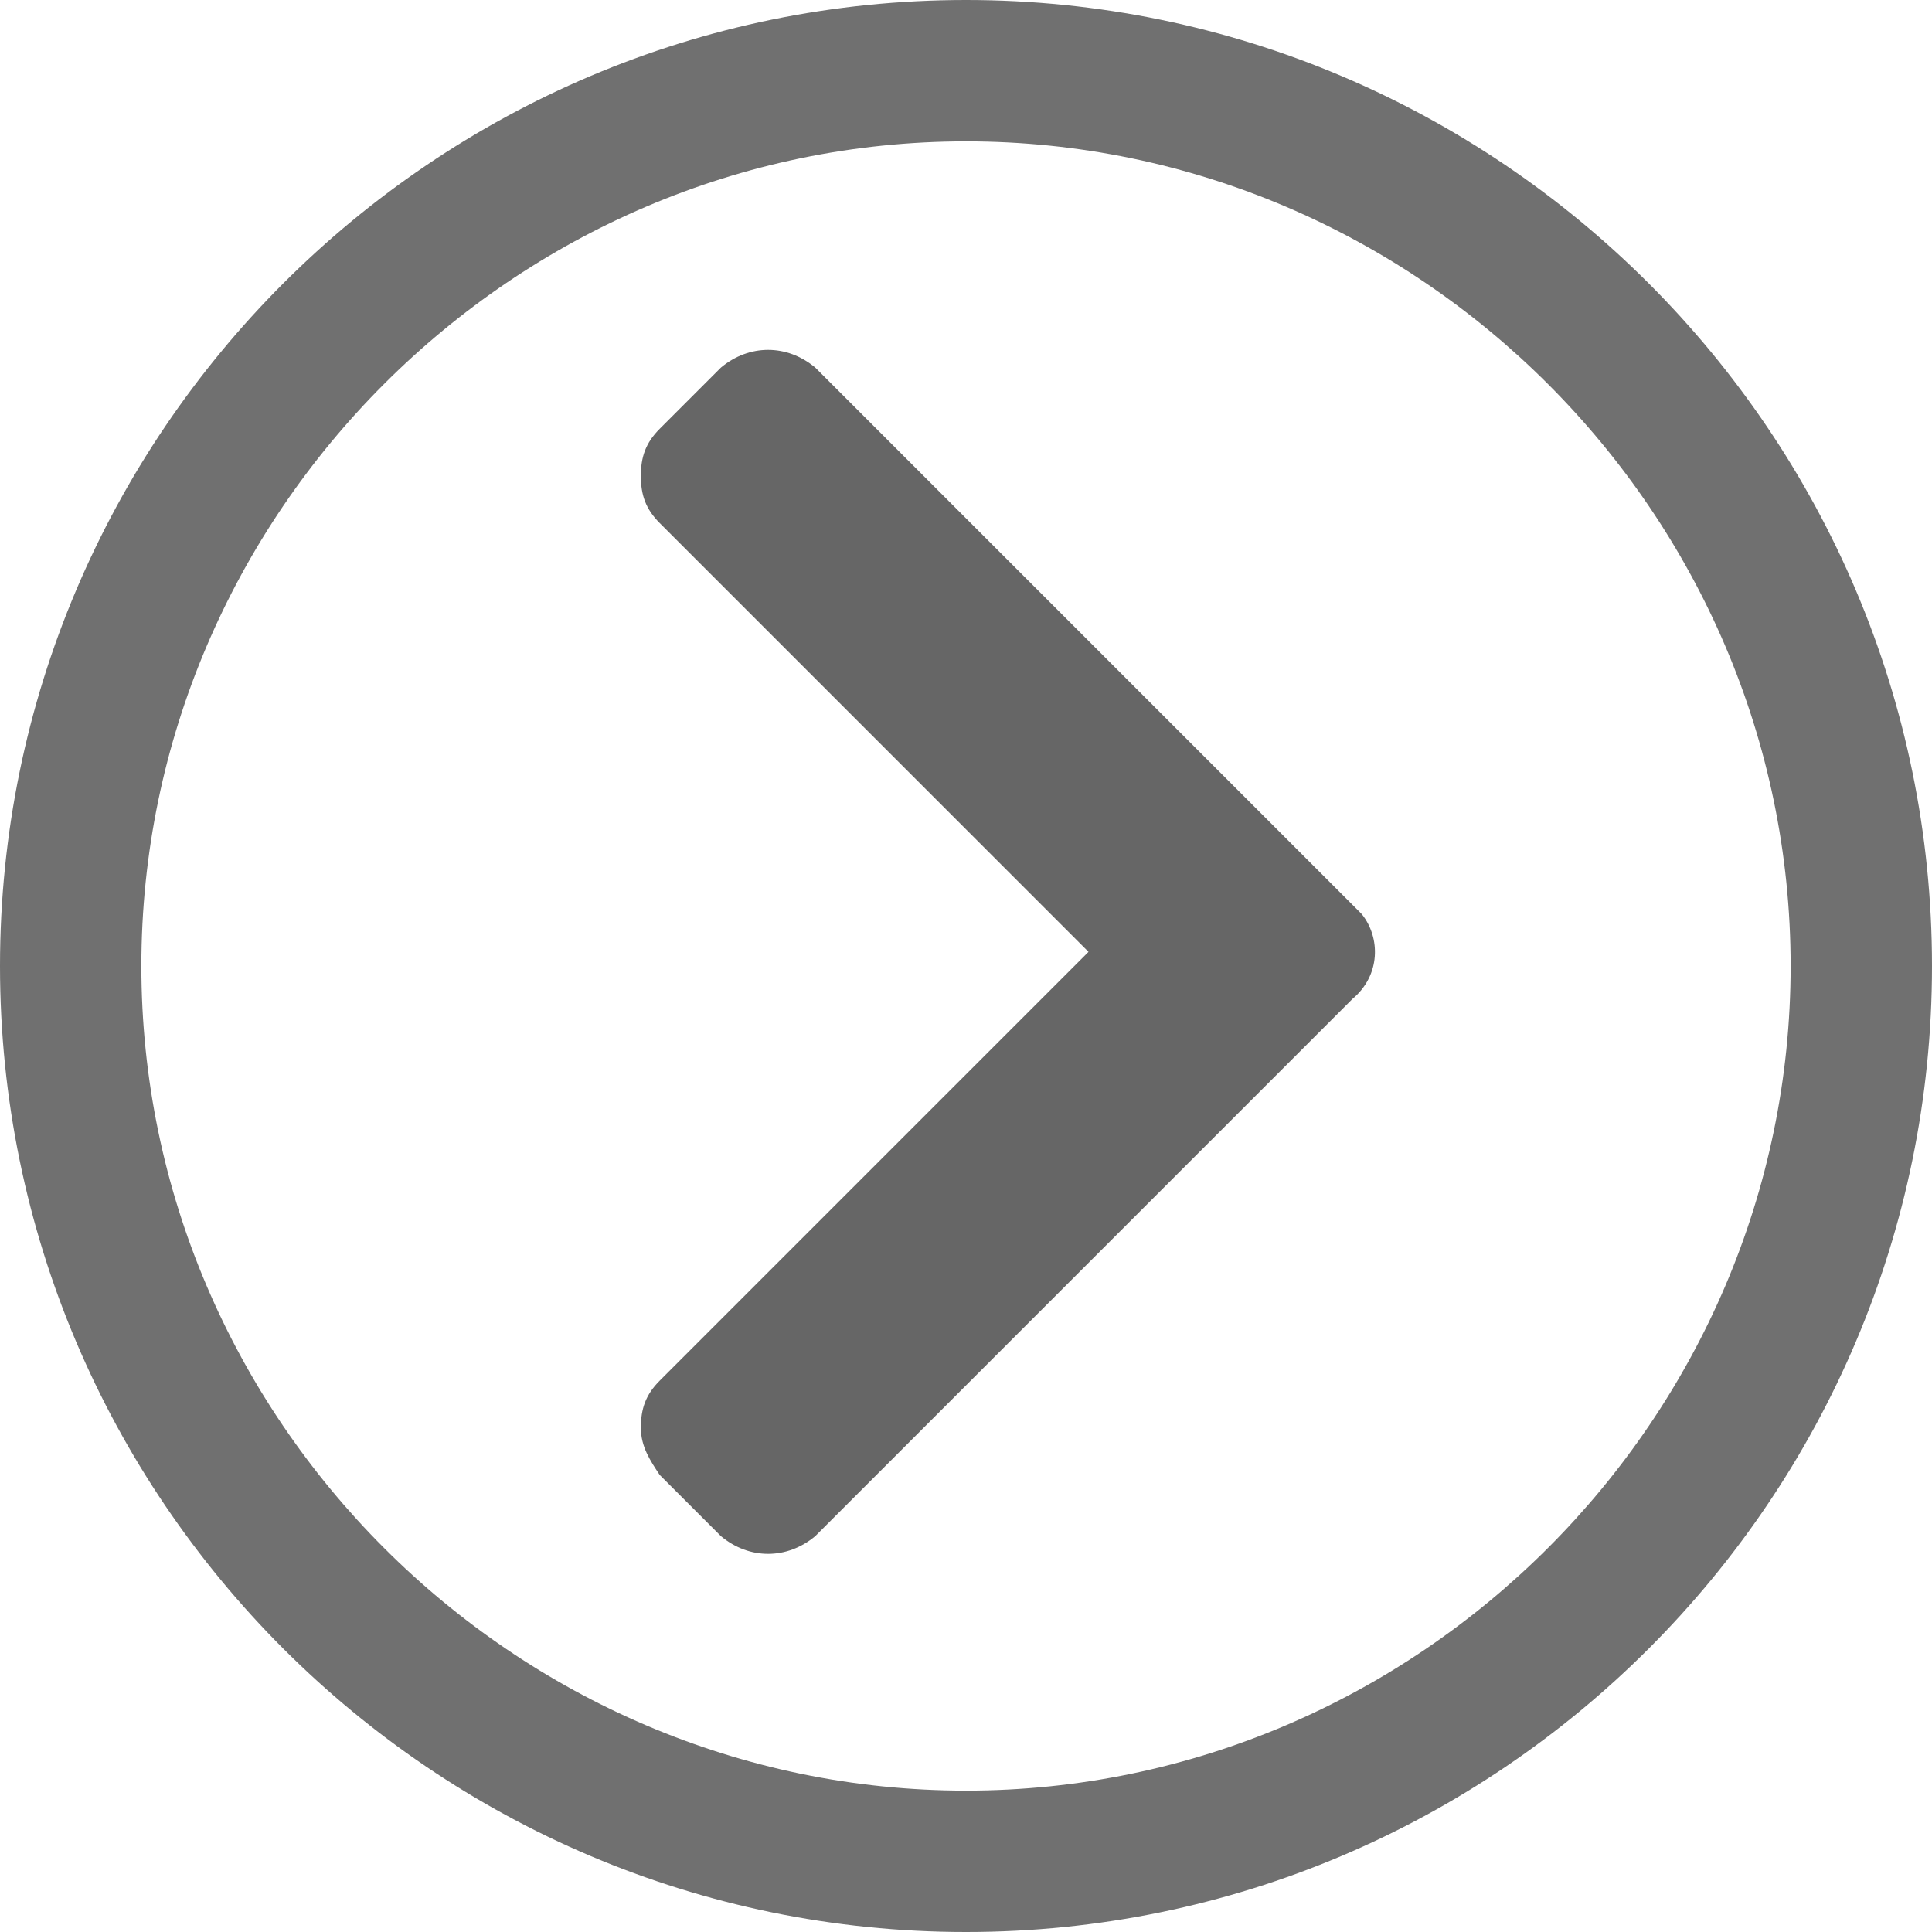 <?xml version="1.0" encoding="utf-8"?>
<!-- Generator: Adobe Illustrator 23.0.1, SVG Export Plug-In . SVG Version: 6.00 Build 0)  -->
<svg version="1.1" id="Layer_1" xmlns="http://www.w3.org/2000/svg" xmlns:xlink="http://www.w3.org/1999/xlink" x="0px" y="0px"
	 viewBox="0 0 41 41" style="enable-background:new 0 0 41 41;" xml:space="preserve">
<style type="text/css">
	.st0{fill:#666666;}
	.st1{fill:none;}
	.st2{fill:#707070;}
</style>
<g transform="translate(72 5056) rotate(180)">
	<g transform="translate(1 -3594)">
		<path class="st0" d="M42.3,8628.8c-0.6,0.5-0.6,1.3-0.2,1.8c0.1,0.1,0.1,0.1,0.2,0.2l11.4,11.4c0.6,0.5,1.4,0.5,2,0l1.3-1.3
			c0.3-0.3,0.4-0.6,0.4-1c0-0.4-0.1-0.7-0.4-1l-9.1-9.1l9.1-9.1c0.3-0.3,0.4-0.6,0.4-1c0-0.4-0.2-0.7-0.4-1l-1.3-1.3
			c-0.6-0.5-1.4-0.5-2,0L42.3,8628.8z"/>
		<g transform="translate(30 8609)">
			<circle class="st1" cx="20.5" cy="20.5" r="20.5"/>
			<path class="st2" d="M20.5,0C31.8,0,41,9.2,41,20.5S31.8,41,20.5,41S0,31.8,0,20.5S9.2,0,20.5,0z M20.5,38
				C30.1,38,38,30.1,38,20.5S30.1,3,20.5,3S3,10.9,3,20.5S10.9,38,20.5,38z"/>
		</g>
	</g>
</g>
</svg>
